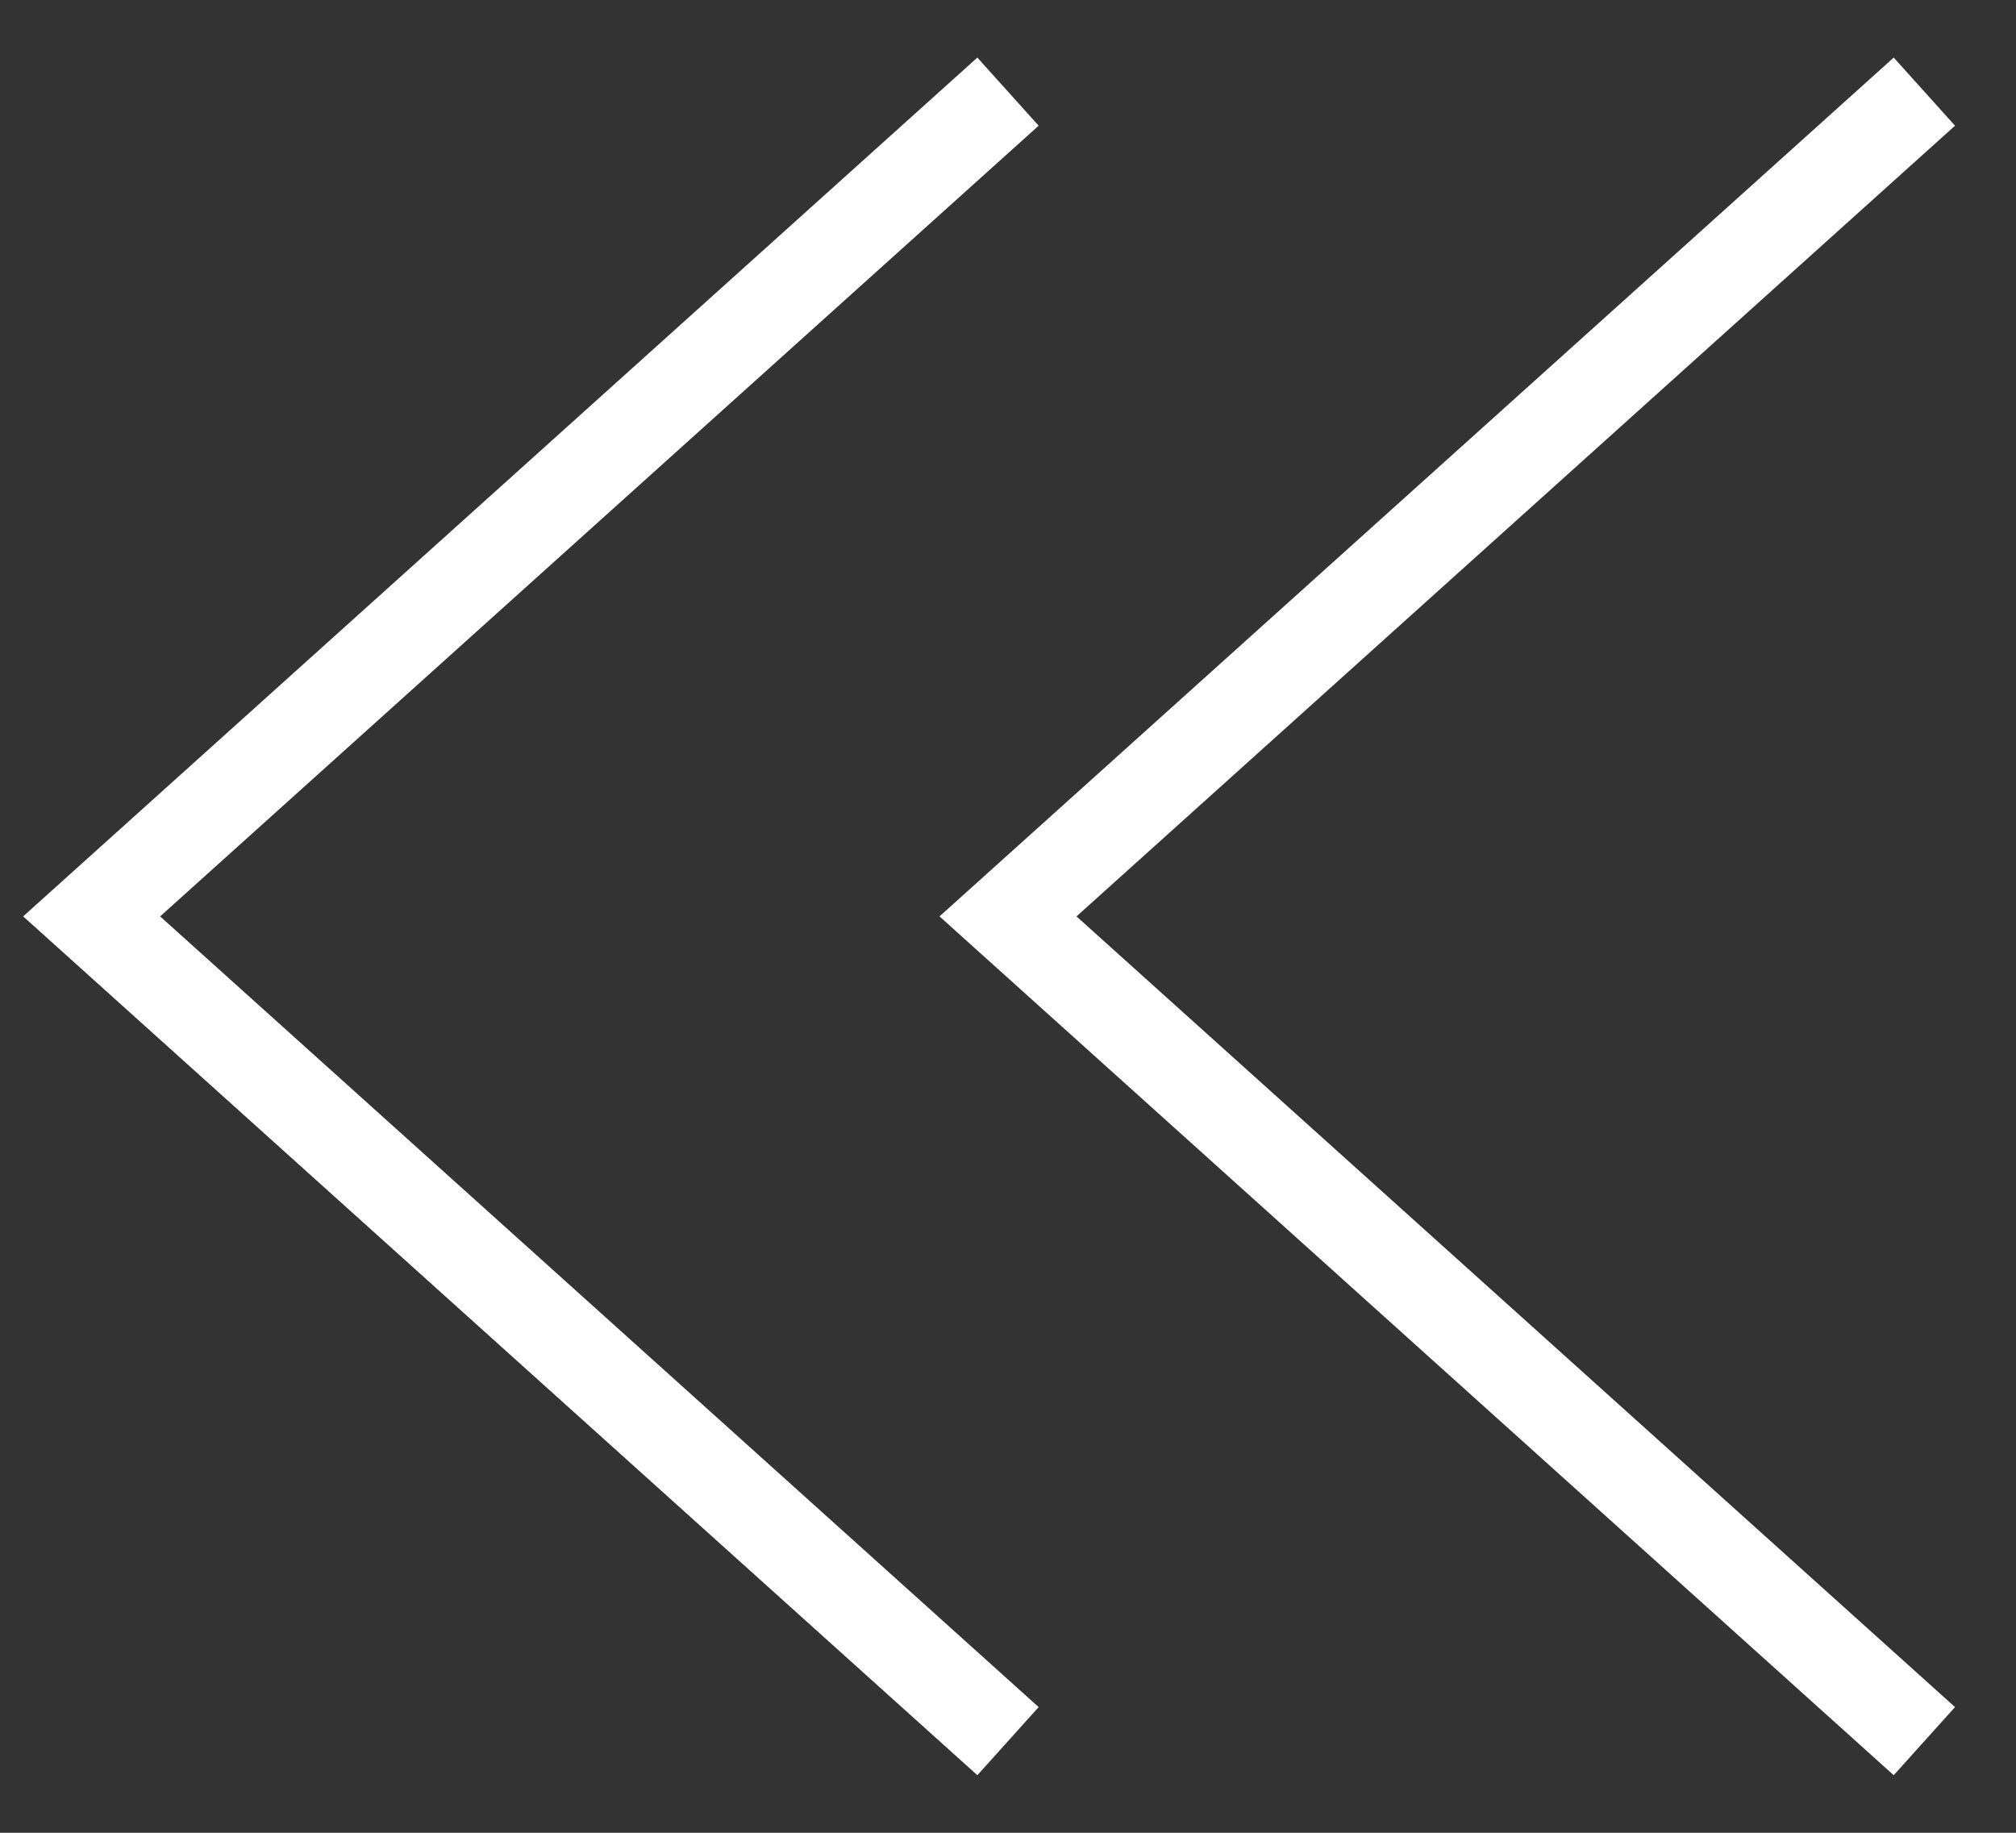 <svg width="22" height="20" viewBox="0 0 22 20" fill="none" xmlns="http://www.w3.org/2000/svg">
<rect x="0" y="0" width="22" height="20" fill="#333333" stroke="none"/>
<path d="M21 1L11 10L21 19" stroke="white"/>
<path d="M11 1L1 10L11 19" stroke="white"/>
</svg>
